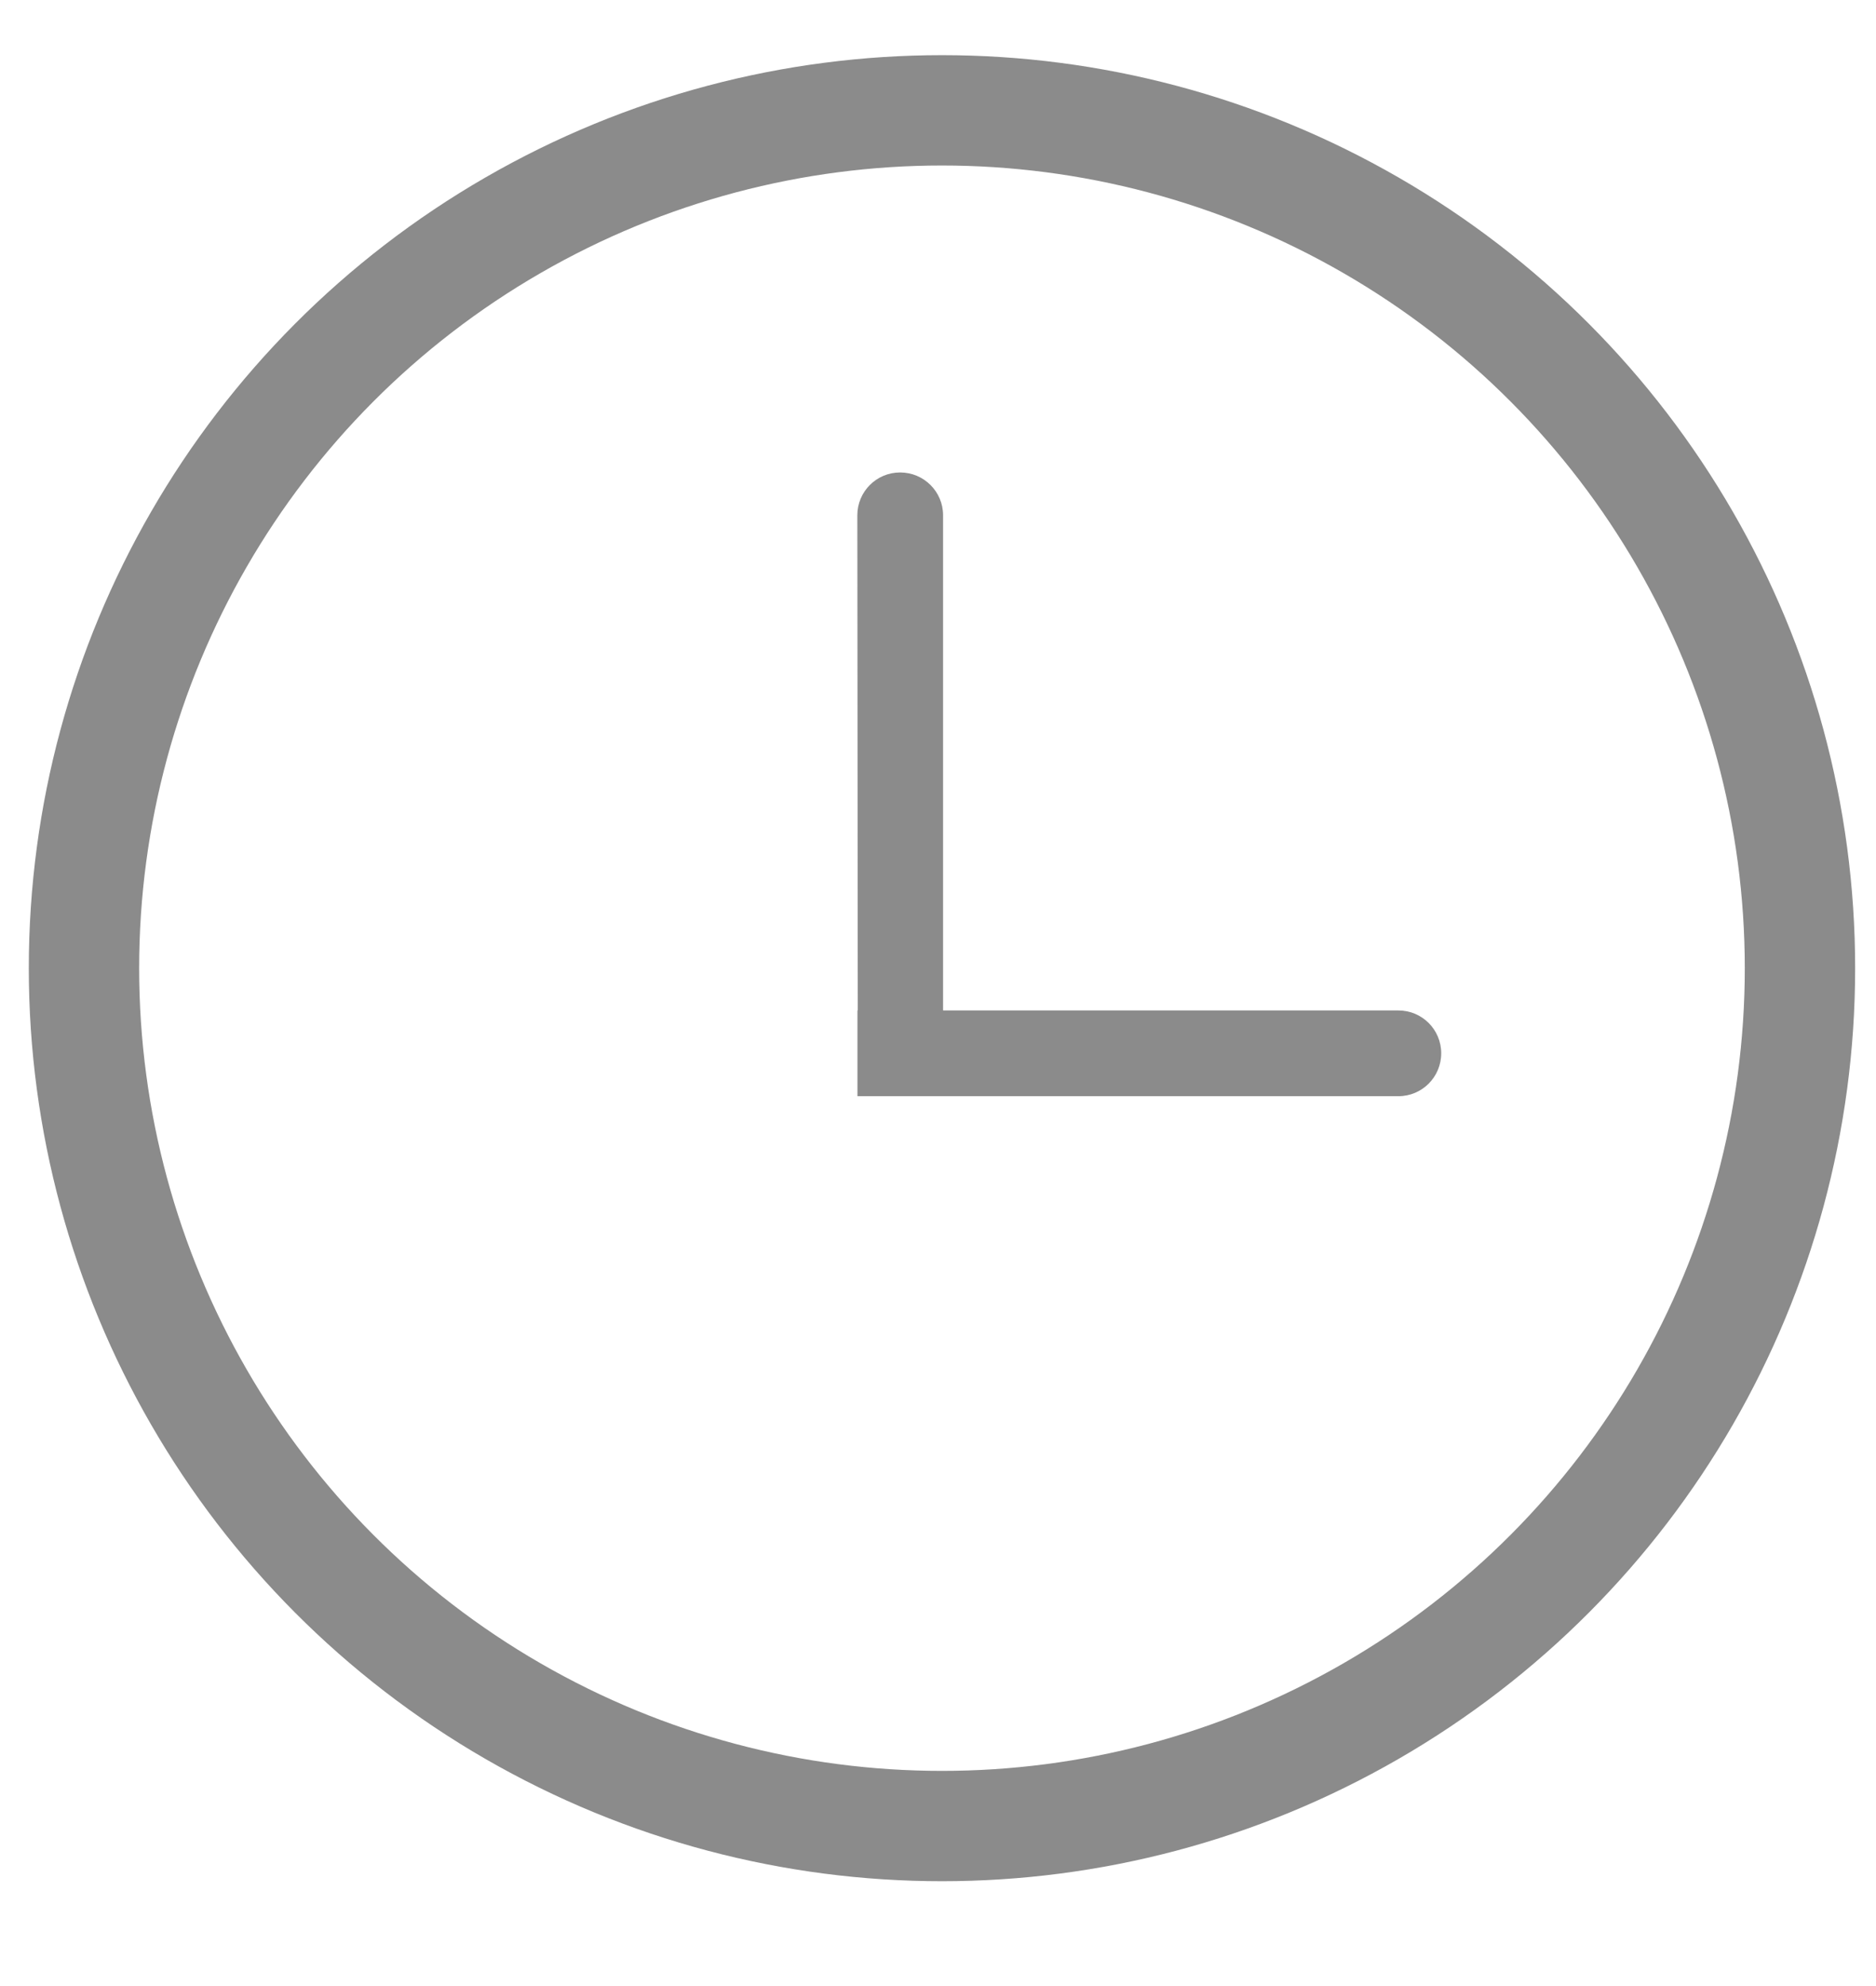 <?xml version="1.0" encoding="UTF-8"?>
<svg width="17px" height="18px" viewBox="0 0 17 18" version="1.1" xmlns="http://www.w3.org/2000/svg" xmlns:xlink="http://www.w3.org/1999/xlink">
    <!-- Generator: Sketch 46.2 (44496) - http://www.bohemiancoding.com/sketch -->
    <title>Opening hours icon</title>
    <desc>Created with Sketch.</desc>
    <defs></defs>
    <g id="Page-1" stroke="none" stroke-width="1" fill="none" fill-rule="evenodd" opacity="0.6">
        <g id="Artboard-7" transform="translate(-165, -213)">
            <g id="Opening-hours-icon" transform="translate(165, 214)">
                <circle id="Oval-3" stroke="#3D3D3D" cx="8.536" cy="7.775" r="7.775"></circle>
                <path d="M8.546,8.158 L8.546,3.67 C8.546,3.456 8.372,3.282 8.157,3.282 L8.157,3.282 L8.157,3.282 C8.157,3.282 8.157,3.282 8.157,3.282 C7.942,3.282 7.769,3.456 7.769,3.67 L7.769,3.67 L7.773,8.158 L7.77,8.158 L7.77,8.935 L12.672,8.935 C12.887,8.935 13.06,8.761 13.06,8.546 L13.06,8.546 C13.06,8.332 12.887,8.158 12.672,8.158 L8.546,8.158 Z" id="Combined-Shape" fill="#3D3D3D"></path>
            </g>
        </g>
    </g>
</svg>